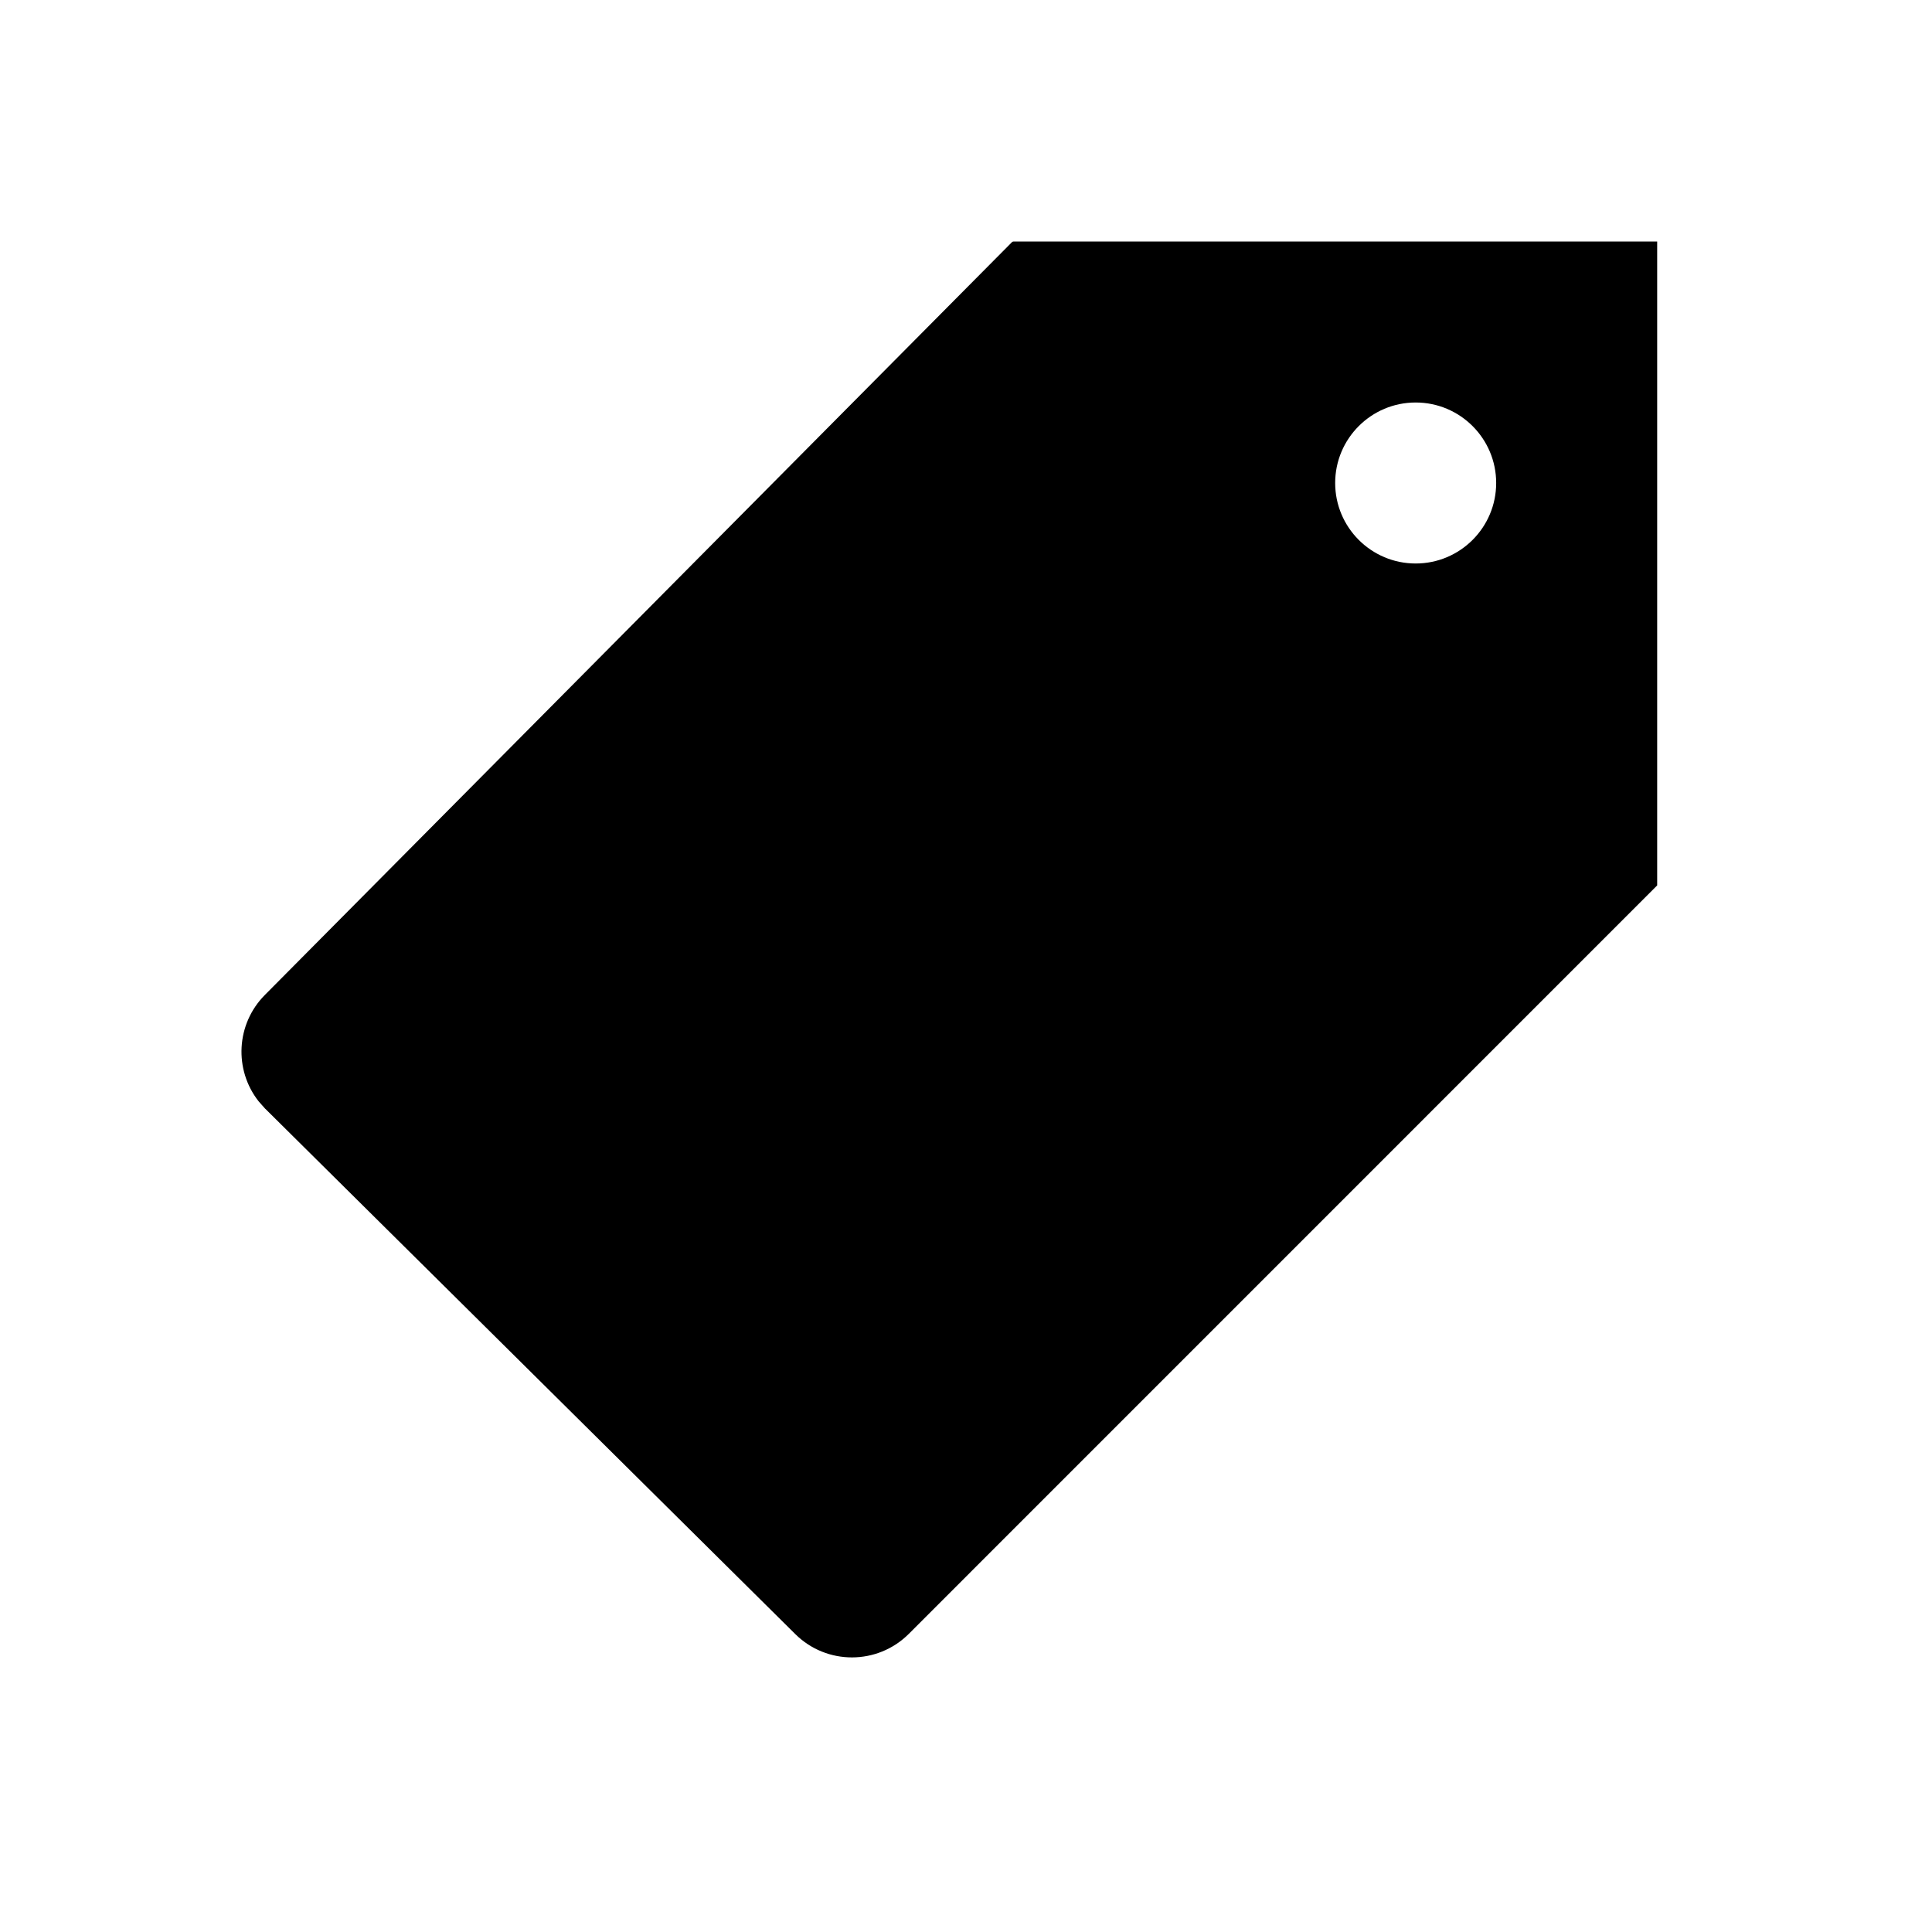 <?xml version="1.0" encoding="UTF-8"?>
<svg width="24px" height="24px" viewBox="0 0 24 24" version="1.1" xmlns="http://www.w3.org/2000/svg" xmlns:xlink="http://www.w3.org/1999/xlink">
    <!-- Generator: Sketch 57.1 (83088) - https://sketch.com -->
    <title>ICON/最新/label</title>
    <desc>Created with Sketch.</desc>
    <g id="ICON/最新/label" stroke="none" stroke-width="1" fill="none" fill-rule="evenodd">
        <g id="label" transform="translate(3, 3)" fill="#000000" fill-rule="nonzero">
            <path d="M8,-1.0658141e-14 L8,0.007 L8.007,-2.30926389e-14 L17.296,9.36 C17.655,9.722 17.681,10.289 17.374,10.68 L17.291,10.774 C17.29,10.774 17.29,10.774 17.29,10.774 L10.707,17.299 C10.316,17.687 9.685,17.685 9.296,17.296 L0.001,8 L1.24344979e-14,8 L1.24344979e-14,-1.0658141e-14 L8,-1.0658141e-14 Z M3,2 C2.448,2 2,2.448 2,3 C2,3.552 2.448,4 3,4 C3.552,4 4,3.552 4,3 C4,2.448 3.552,2 3,2 Z" transform="translate(8.793, 8.794) scale(-1, 1) translate(-8.793, -8.794) "></path>
        </g>
    </g>
</svg>